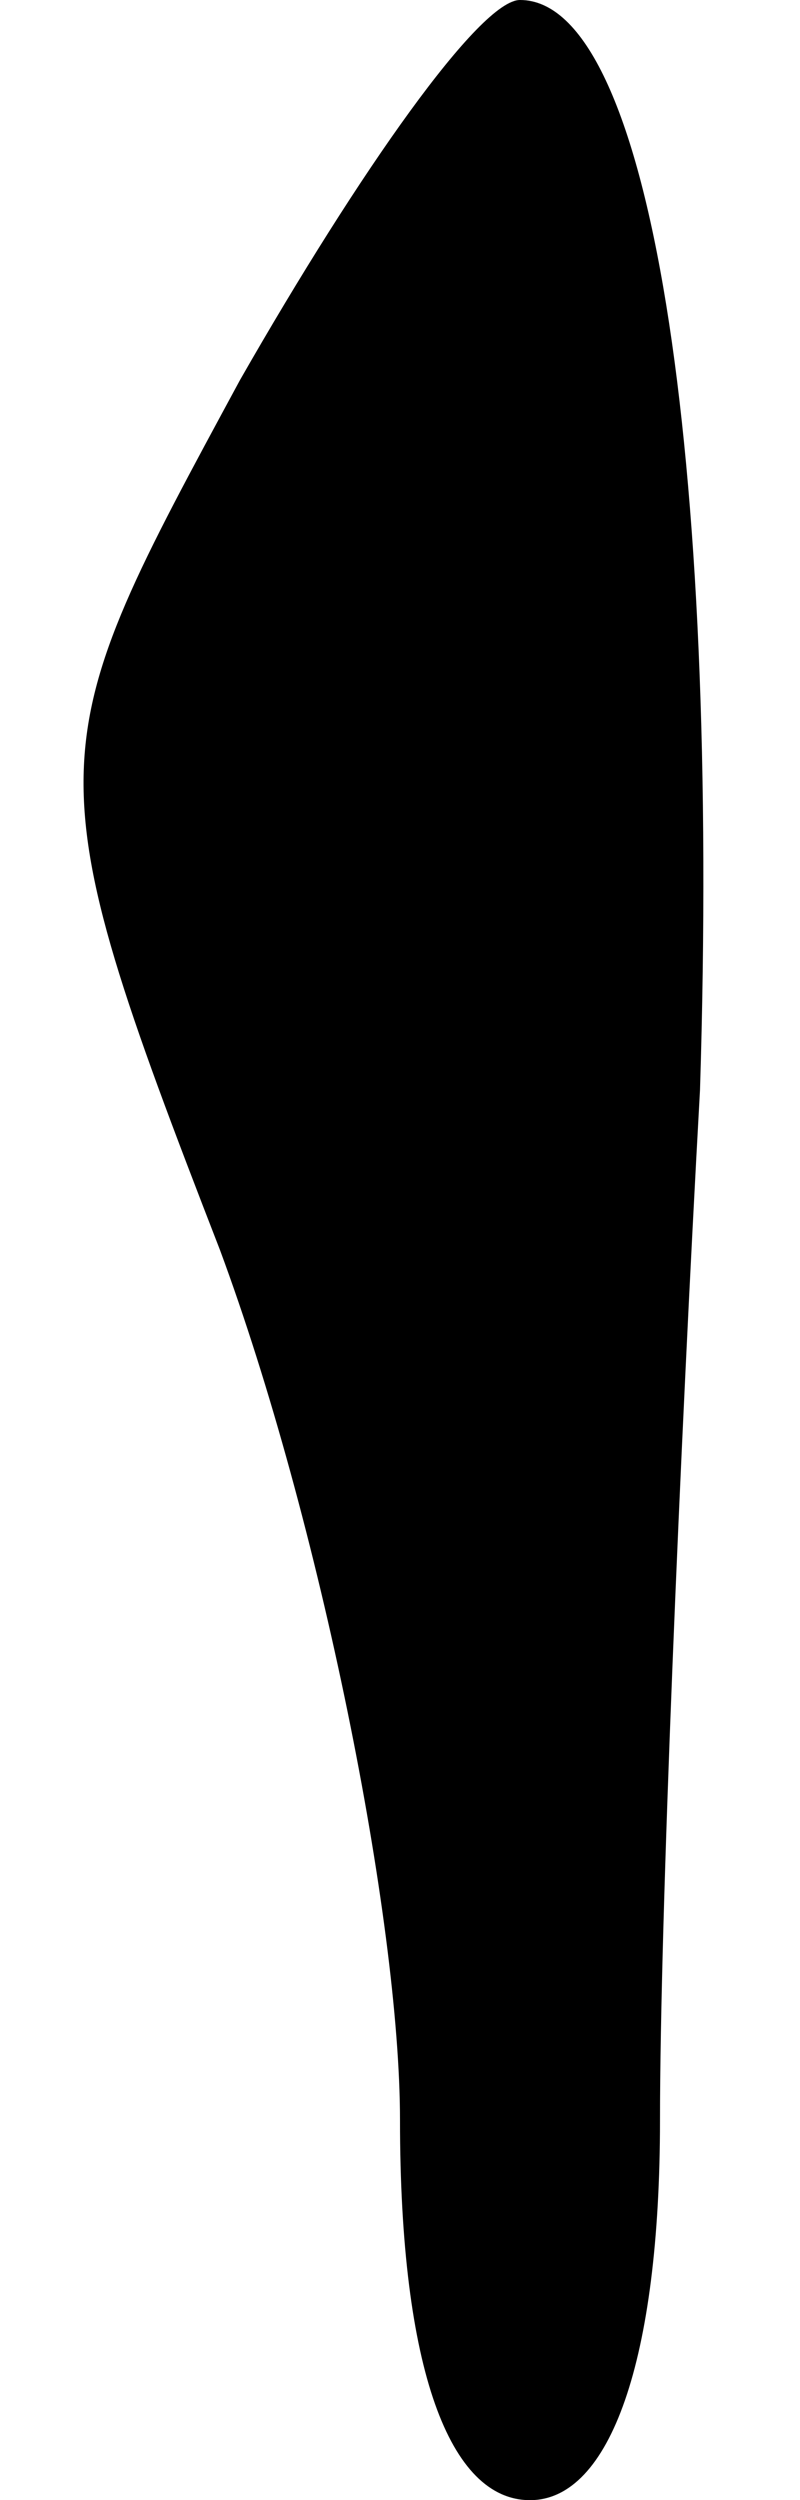 <?xml version="1.0" standalone="no"?>
<!DOCTYPE svg PUBLIC "-//W3C//DTD SVG 20010904//EN"
 "http://www.w3.org/TR/2001/REC-SVG-20010904/DTD/svg10.dtd">
<svg version="1.0" xmlns="http://www.w3.org/2000/svg"
 width="8pt" height="25pt" viewBox="0 0 8 25"
 preserveAspectRatio="xMidYMid meet">
<g transform="translate(0,25) scale(0.1,-0.1)"
fill="#000000" stroke="none">
<path fill="#000000" stroke="none" d="M24 212 c-20 -37 -21 -38 -2 -87 10
-27 18 -67 18 -87 0 -25 5 -38 13 -38 8 0 13 14 13 38 0 20 2 67 4 103 2 64
-5 109 -18 109 -4 0 -16 -17 -28 -38z"/>
</g>
</svg>

